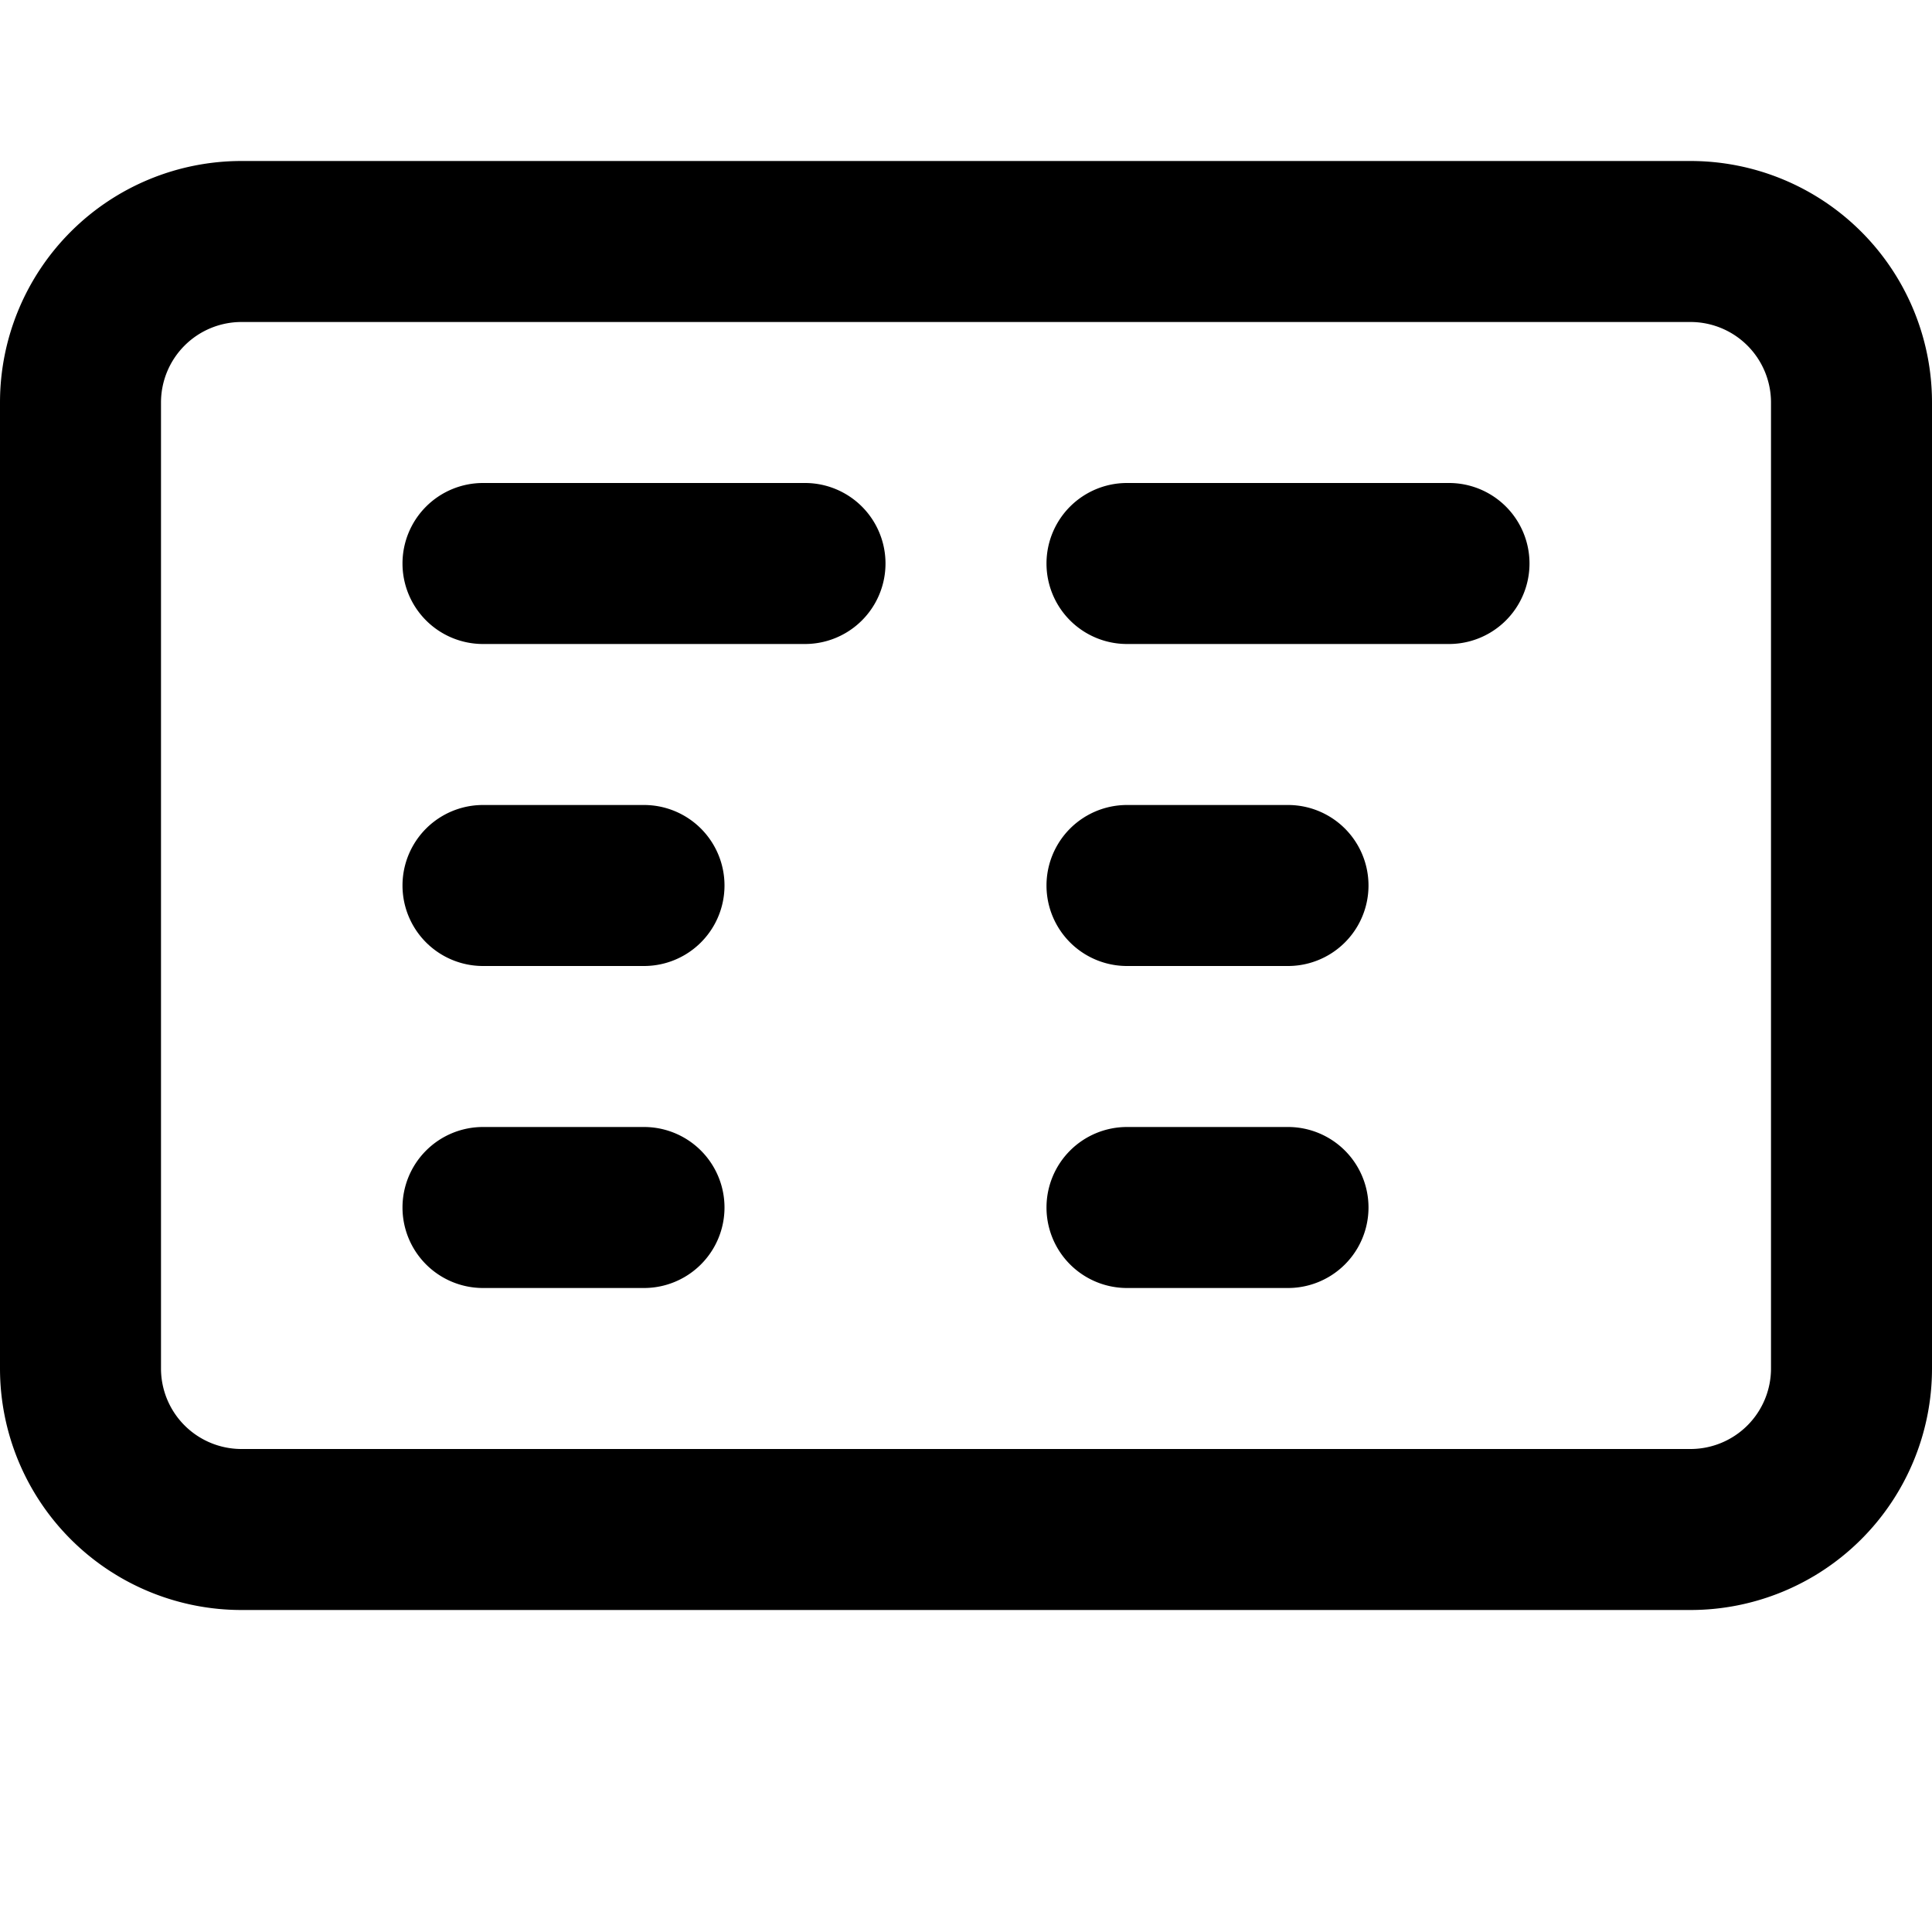 <svg xmlns="http://www.w3.org/2000/svg" width="12" height="12" viewBox="0 0 12 12"><path fill="currentColor" fill-rule="evenodd" d="M10.5 2h-9a.5.5 0 00-.5.5v6a.5.5 0 00.5.5h9a.5.5 0 00.5-.5v-6a.5.5 0 00-.5-.5m-9-1A1.5 1.5 0 000 2.5v6A1.5 1.5 0 001.5 10h9A1.5 1.5 0 0012 8.5v-6A1.5 1.5 0 0010.5 1zm1 2.5A.5.5 0 013 3h2a.5.5 0 010 1H3a.5.5 0 01-.5-.5M3 5a.5.5 0 000 1h1a.5.5 0 000-1zm-.5 2.5A.5.5 0 013 7h1a.5.5 0 010 1H3a.5.5 0 01-.5-.5M7 5a.5.5 0 000 1h1a.5.5 0 000-1zm-.5 2.5A.5.5 0 017 7h1a.5.5 0 010 1H7a.5.5 0 01-.5-.5M7 3a.5.5 0 000 1h2a.5.5 0 000-1z" clip-rule="evenodd"/></svg>